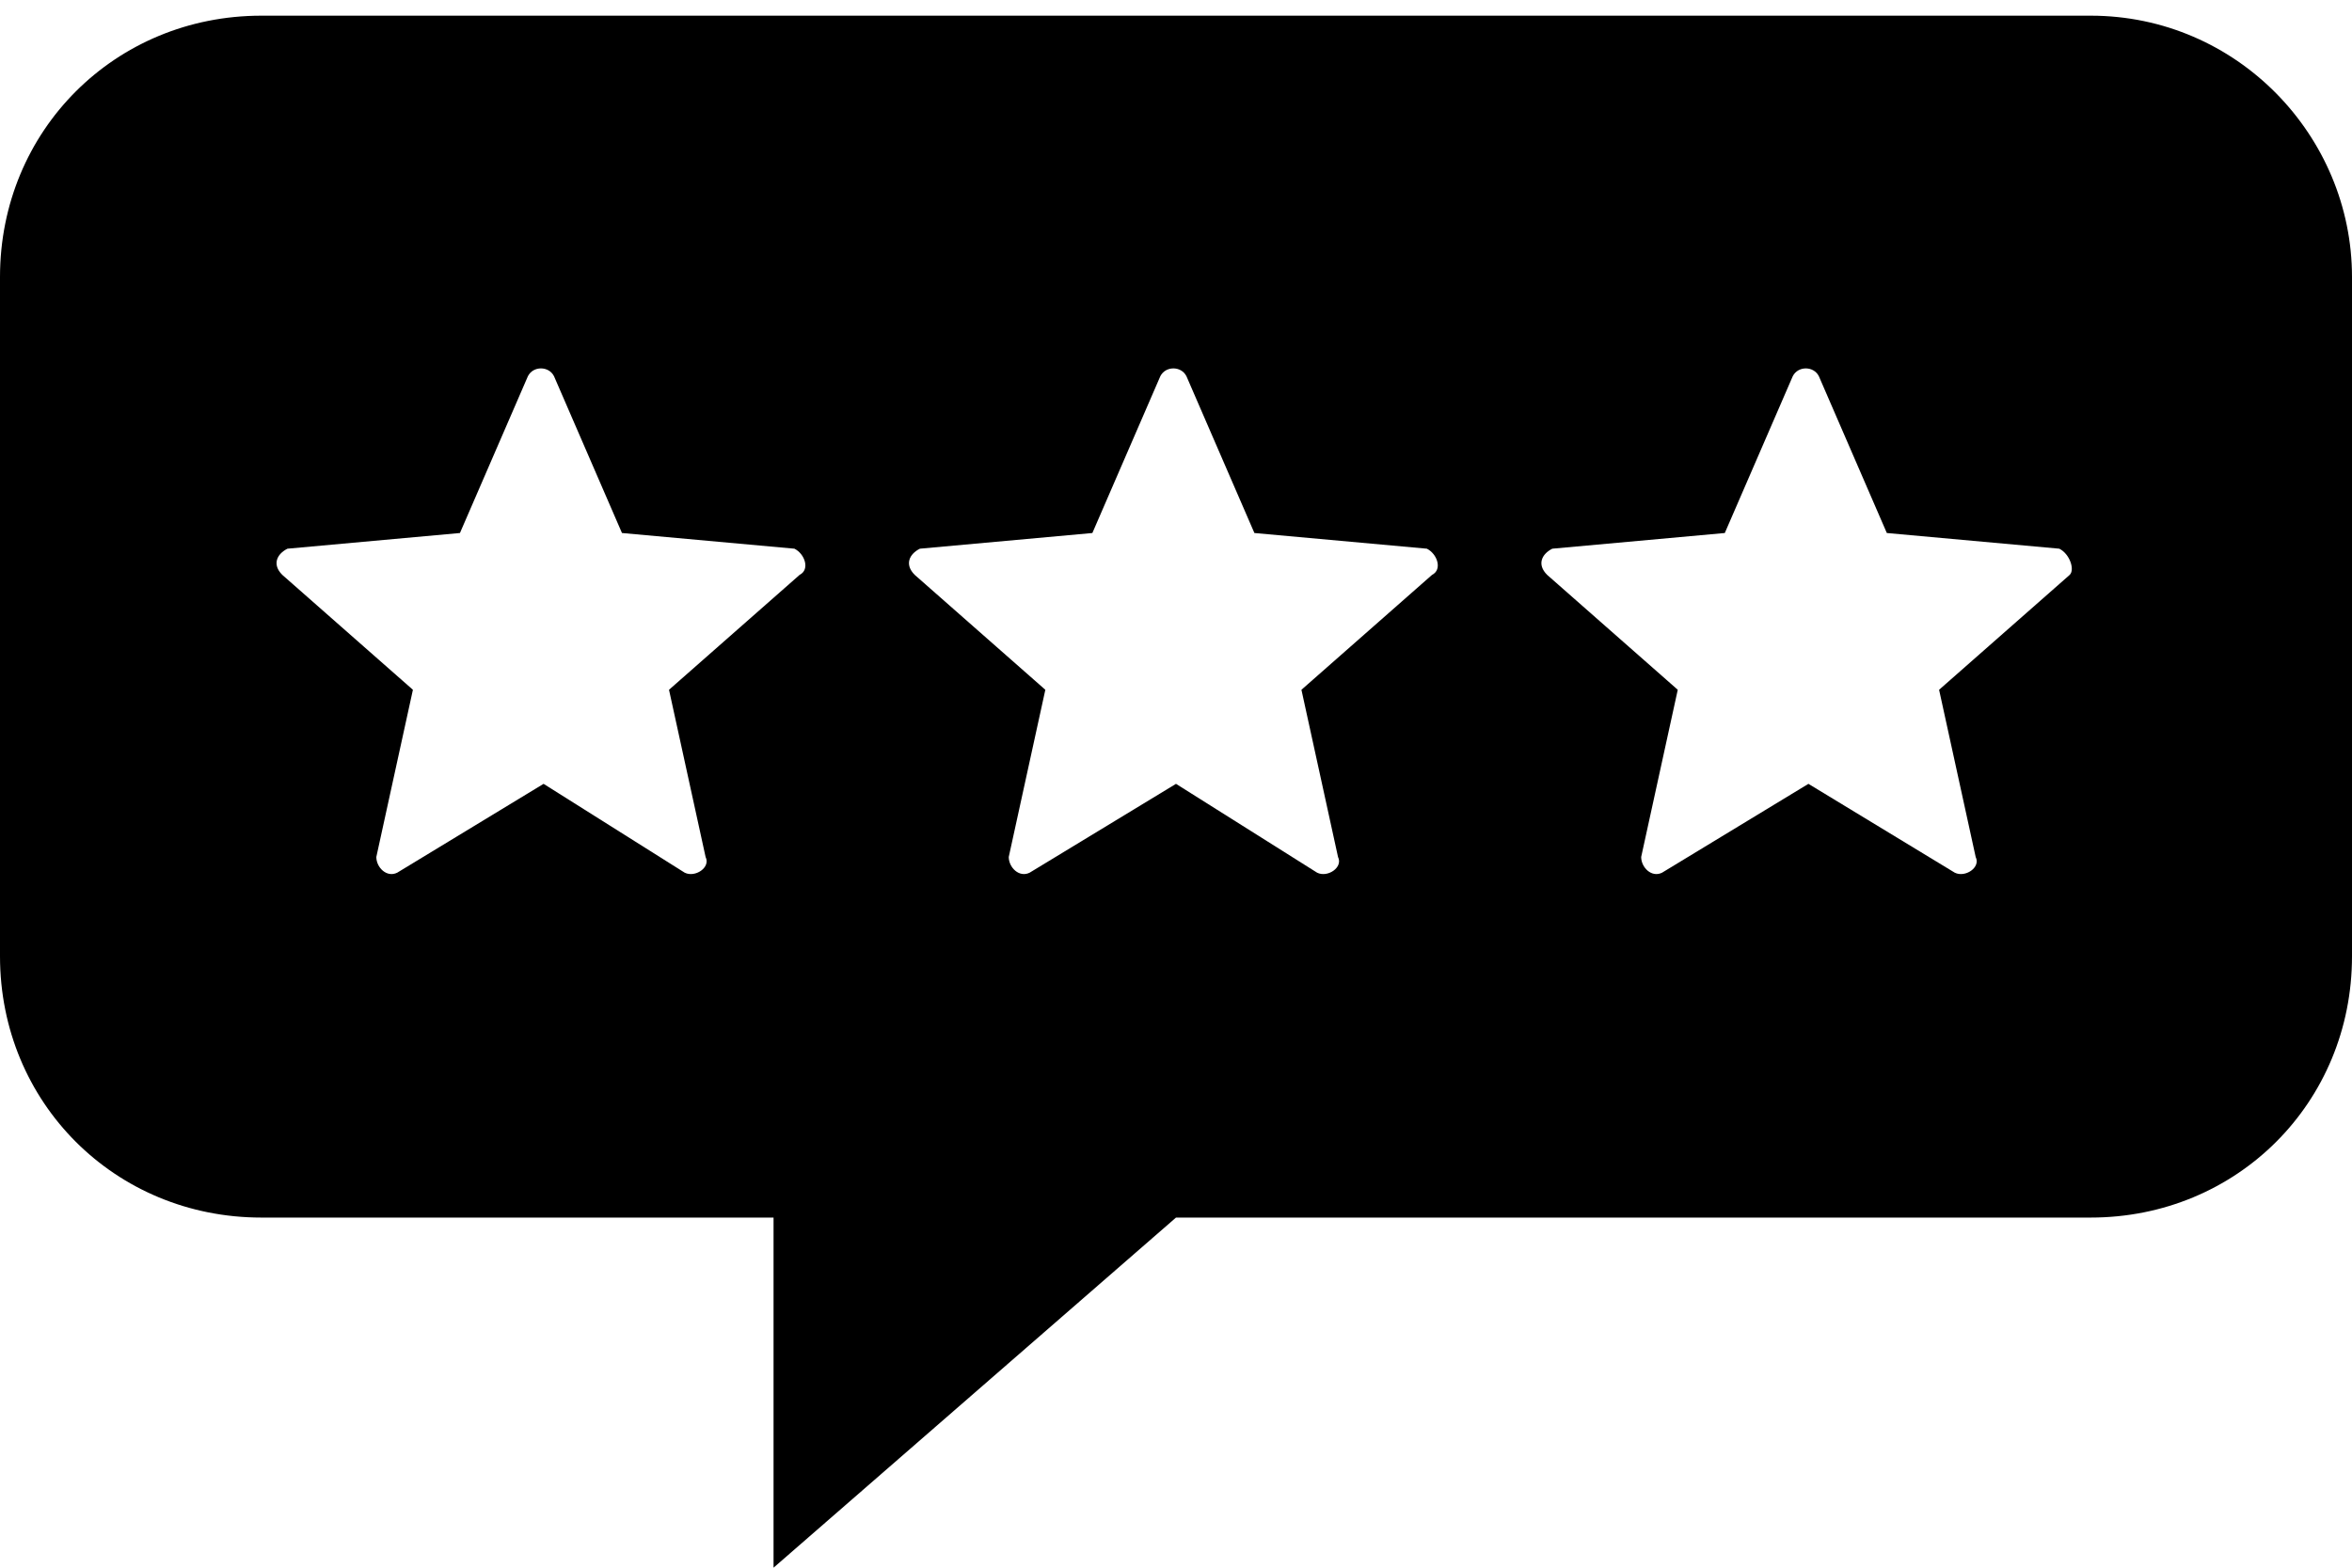 <svg xmlns="http://www.w3.org/2000/svg" viewBox="0 0 45 30"><path d="M40 .3H5c-2.8 0-5 2.2-5 5v13c0 2.8 2.2 5 5 5h9.8V30l7.7-6.7H40c2.8 0 5-2.2 5-5v-13c0-2.7-2.2-5-5-5zM15.3 11l-2.5 2.2.7 3.2c.1.2-.2.4-.4.3L10.4 15l-2.8 1.7c-.2.1-.4-.1-.4-.3l.7-3.2L5.4 11c-.2-.2-.1-.4.1-.5l3.3-.3 1.3-3c.1-.2.4-.2.5 0l1.3 3 3.3.3c.2.1.3.4.1.5zm12.1 0l-2.5 2.2.7 3.2c.1.2-.2.4-.4.3L22.5 15l-2.8 1.7c-.2.1-.4-.1-.4-.3l.7-3.2-2.5-2.2c-.2-.2-.1-.4.1-.5l3.3-.3 1.3-3c.1-.2.4-.2.5 0l1.3 3 3.3.3c.2.1.3.4.1.5zm12.2 0l-2.5 2.2.7 3.2c.1.2-.2.4-.4.3L34.6 15l-2.8 1.7c-.2.1-.4-.1-.4-.3l.7-3.2-2.5-2.2c-.2-.2-.1-.4.1-.5l3.3-.3 1.3-3c.1-.2.4-.2.5 0l1.3 3 3.3.3c.2.1.3.4.2.5z"/></svg>